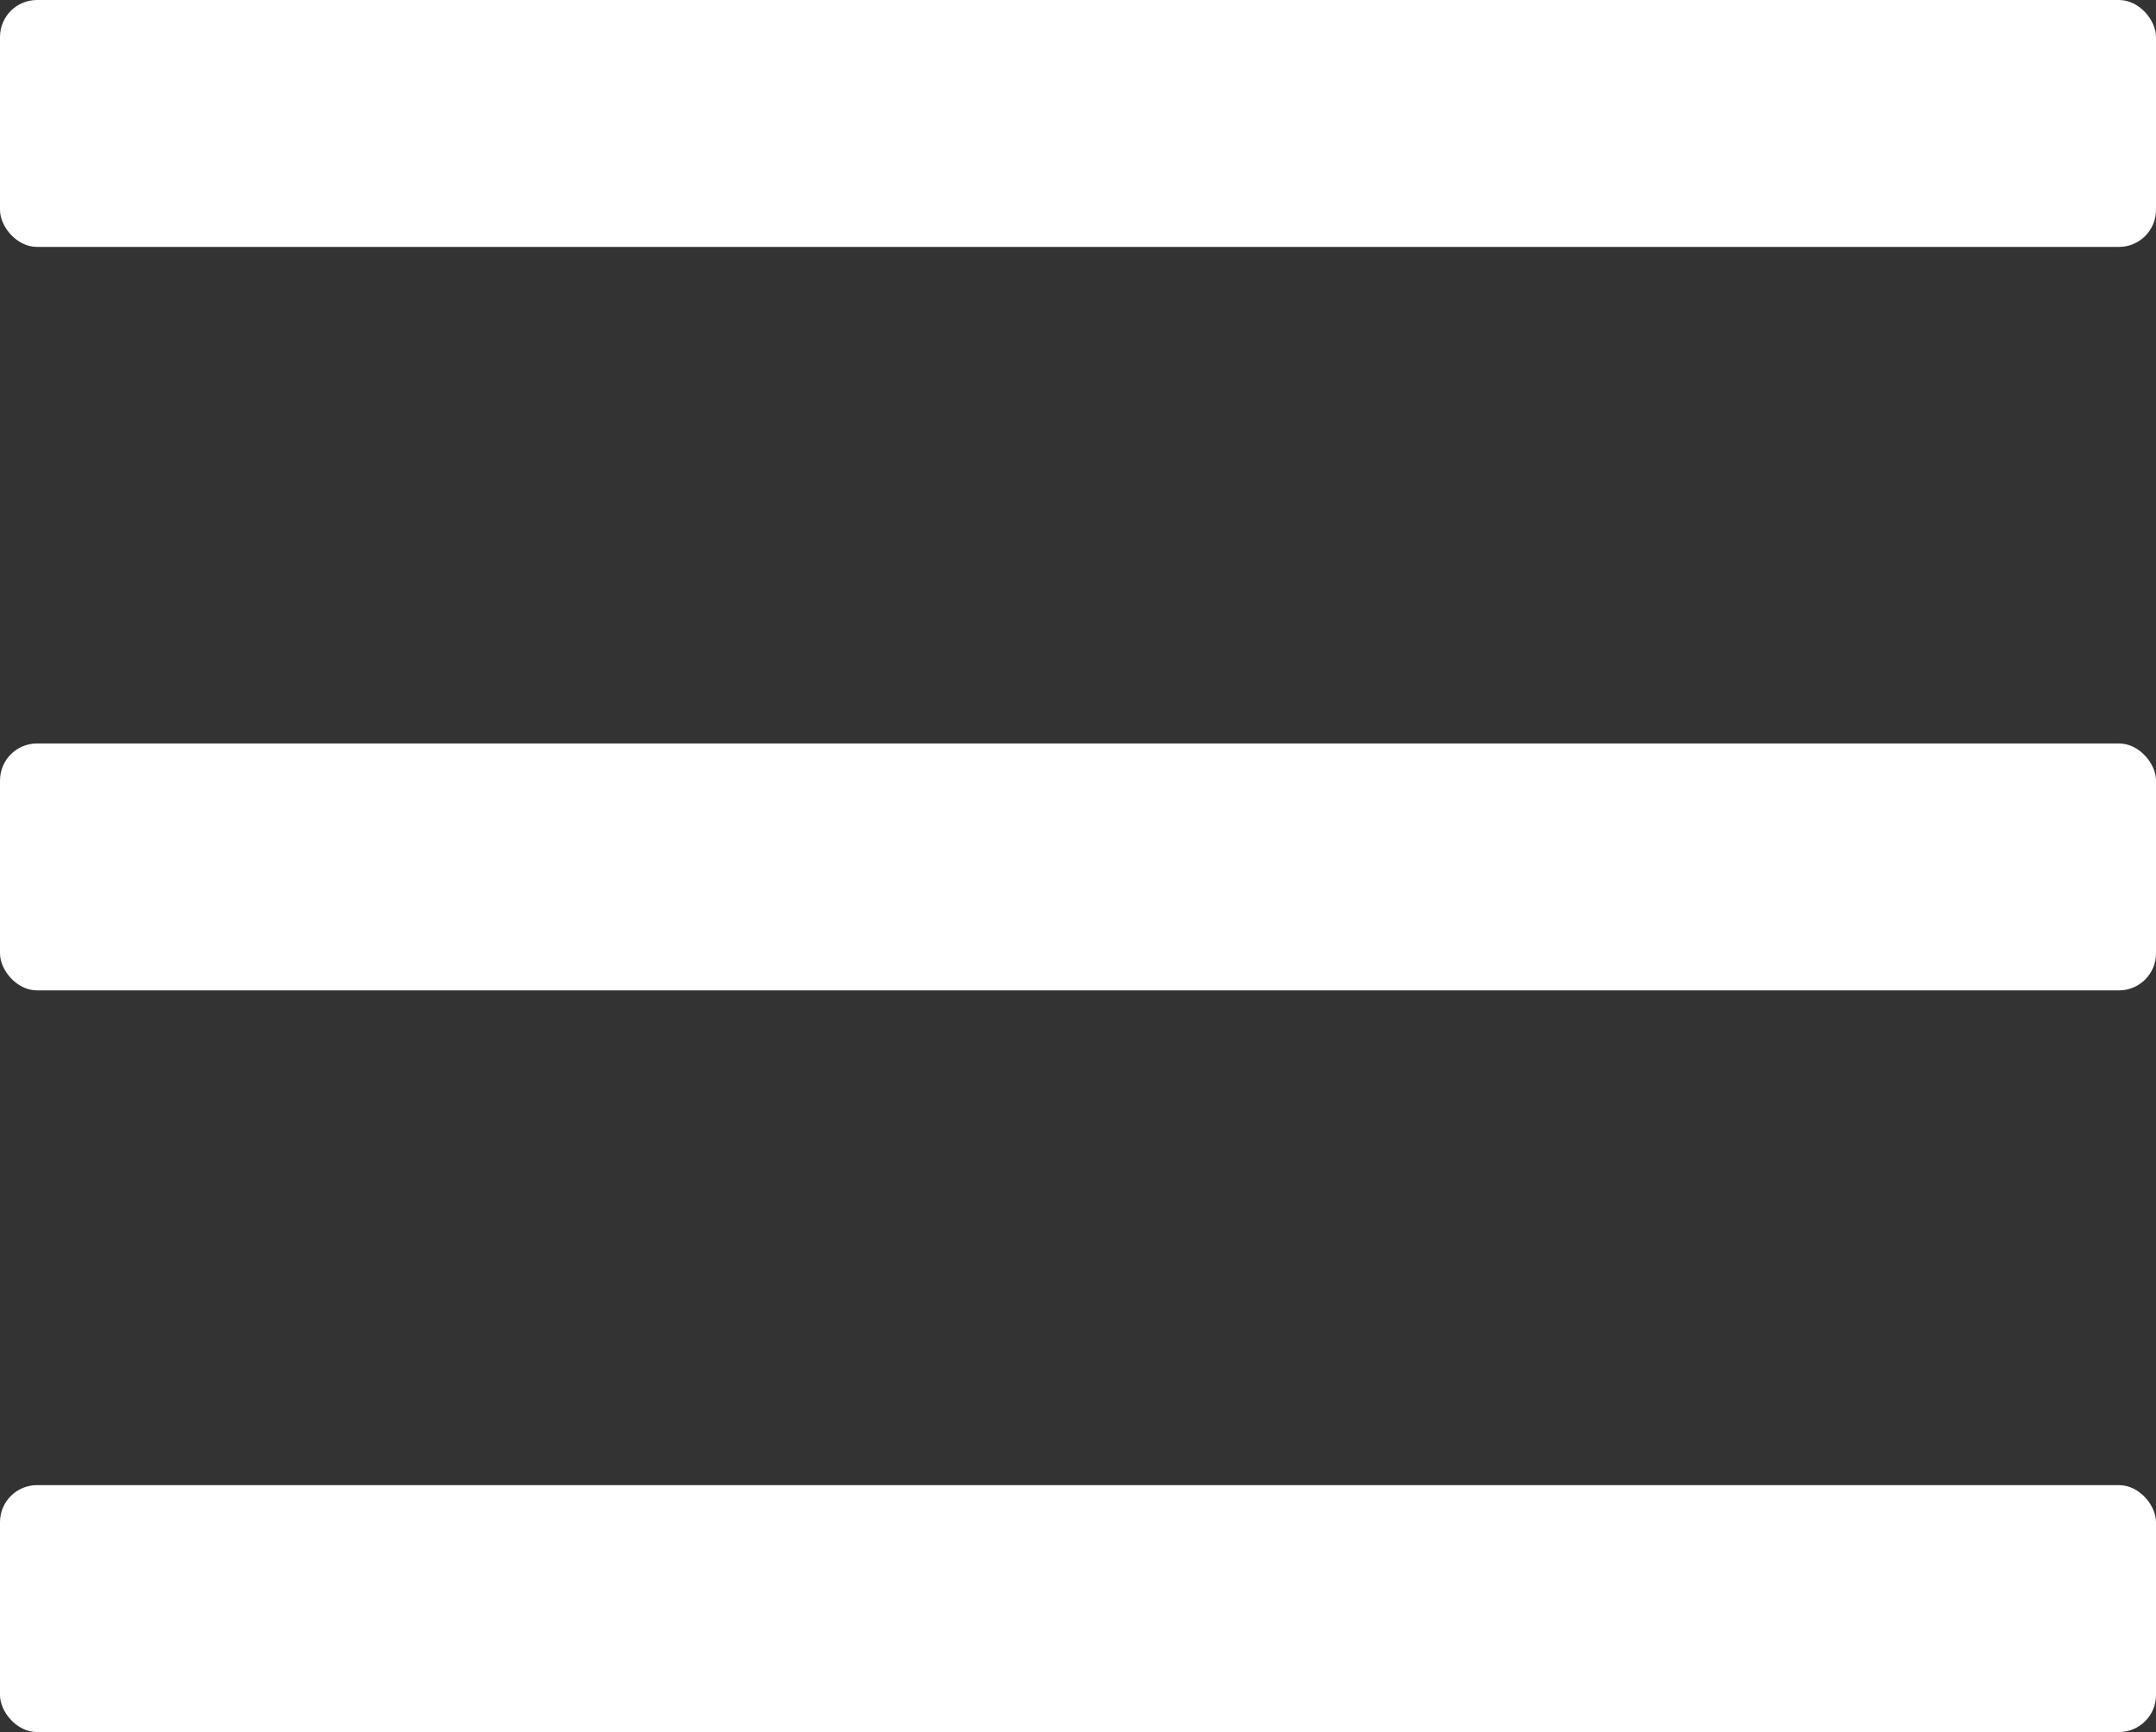 <?xml version="1.0" encoding="UTF-8"?><svg id="Layer_1" xmlns="http://www.w3.org/2000/svg" viewBox="0 0 1240.91 996.72"><rect x="0" y="0" width="1240.91" height="996.72" fill="#333333" stroke="none"/><defs><style>.cls-1{fill:#fff;}</style></defs><rect class="cls-1" x="0" y="0" width="1240.91" height="142.08" rx="21.28" ry="21.28"/><rect class="cls-1" x="0" y="427.84" width="1240.91" height="142.08" rx="21.28" ry="21.28"/><rect class="cls-1" x="0" y="854.64" width="1240.91" height="142.08" rx="21.28" ry="21.28"/></svg>